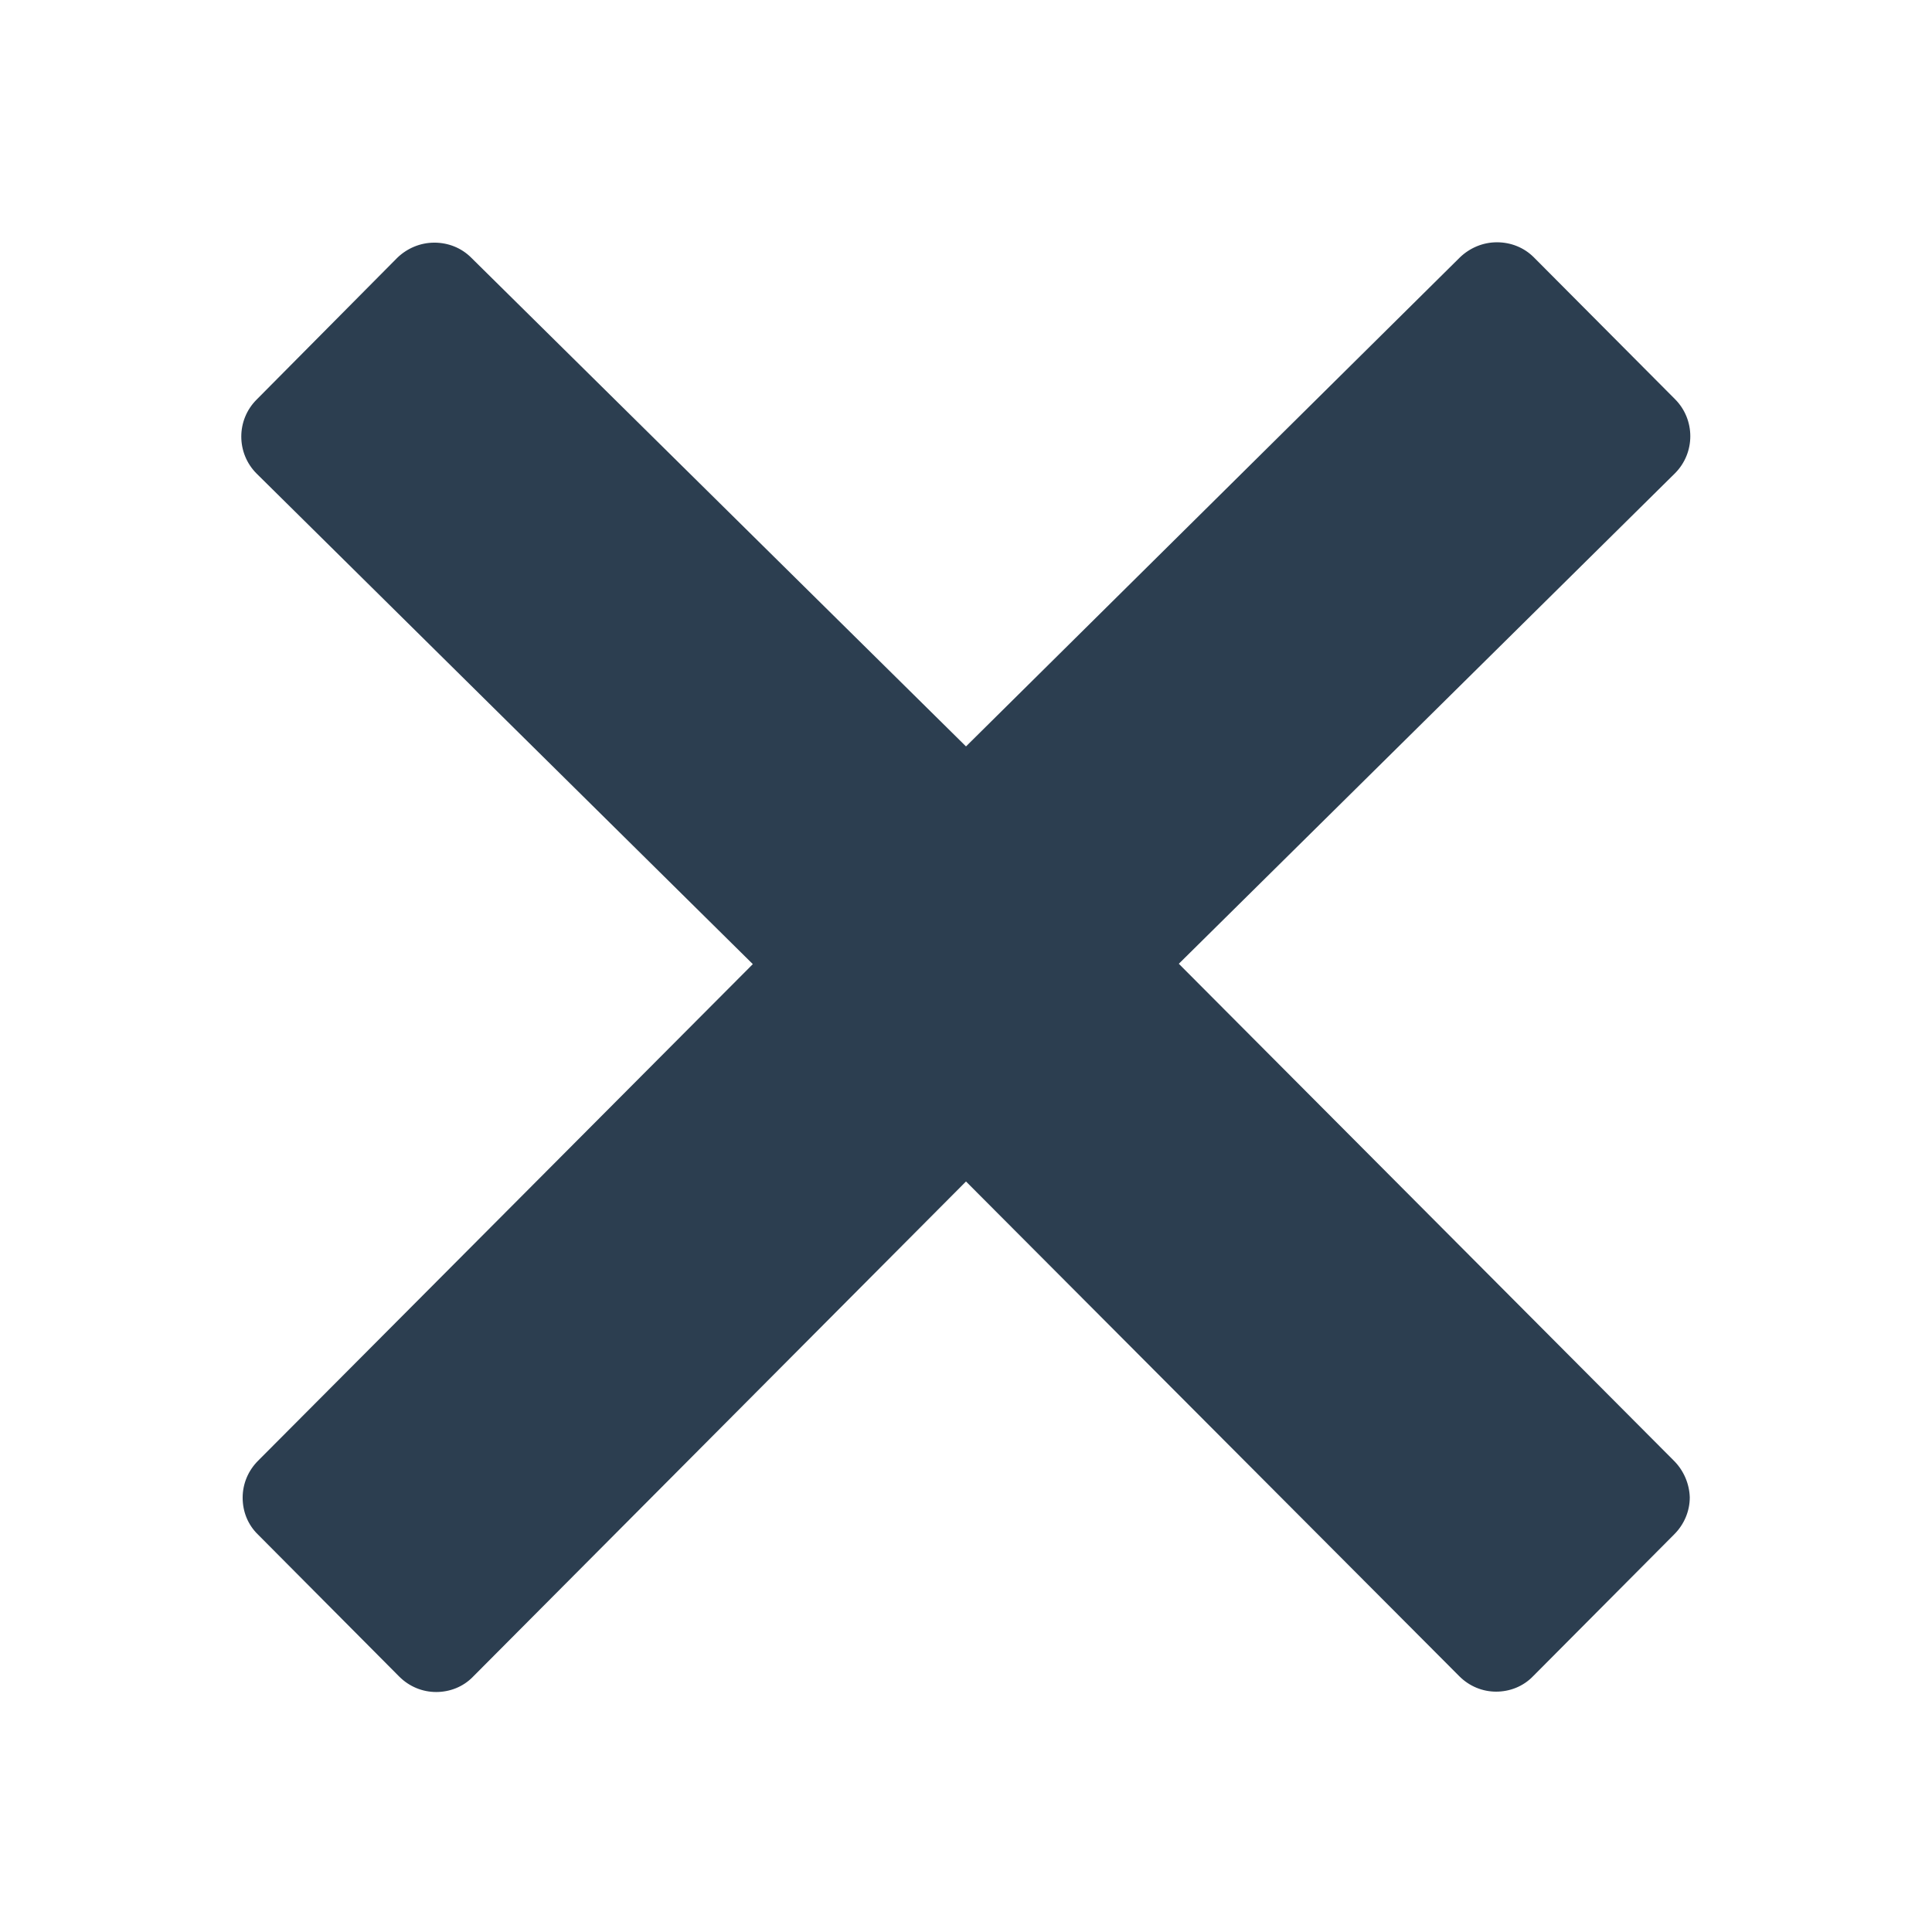 <svg width="32" height="32" viewBox="0 0 32 32" fill="none" xmlns="http://www.w3.org/2000/svg">
<path d="M27.725 24.194L19.525 15.963L27.744 7.838C28.081 7.5 28.081 6.95 27.744 6.612L25.406 4.263C25.244 4.1 25.025 4.013 24.794 4.013C24.562 4.013 24.344 4.106 24.181 4.263L16 12.363L7.806 4.269C7.644 4.106 7.425 4.019 7.194 4.019C6.962 4.019 6.744 4.112 6.581 4.269L4.25 6.619C3.912 6.956 3.912 7.506 4.25 7.844L12.469 15.969L4.275 24.194C4.112 24.356 4.019 24.575 4.019 24.806C4.019 25.038 4.106 25.256 4.275 25.419L6.612 27.769C6.781 27.938 7 28.025 7.225 28.025C7.444 28.025 7.669 27.944 7.837 27.769L16 19.569L24.169 27.762C24.337 27.931 24.556 28.019 24.781 28.019C25 28.019 25.225 27.938 25.394 27.762L27.731 25.413C27.894 25.25 27.988 25.031 27.988 24.8C27.981 24.575 27.887 24.356 27.725 24.194Z" fill="#2C3E50"/>
</svg>
